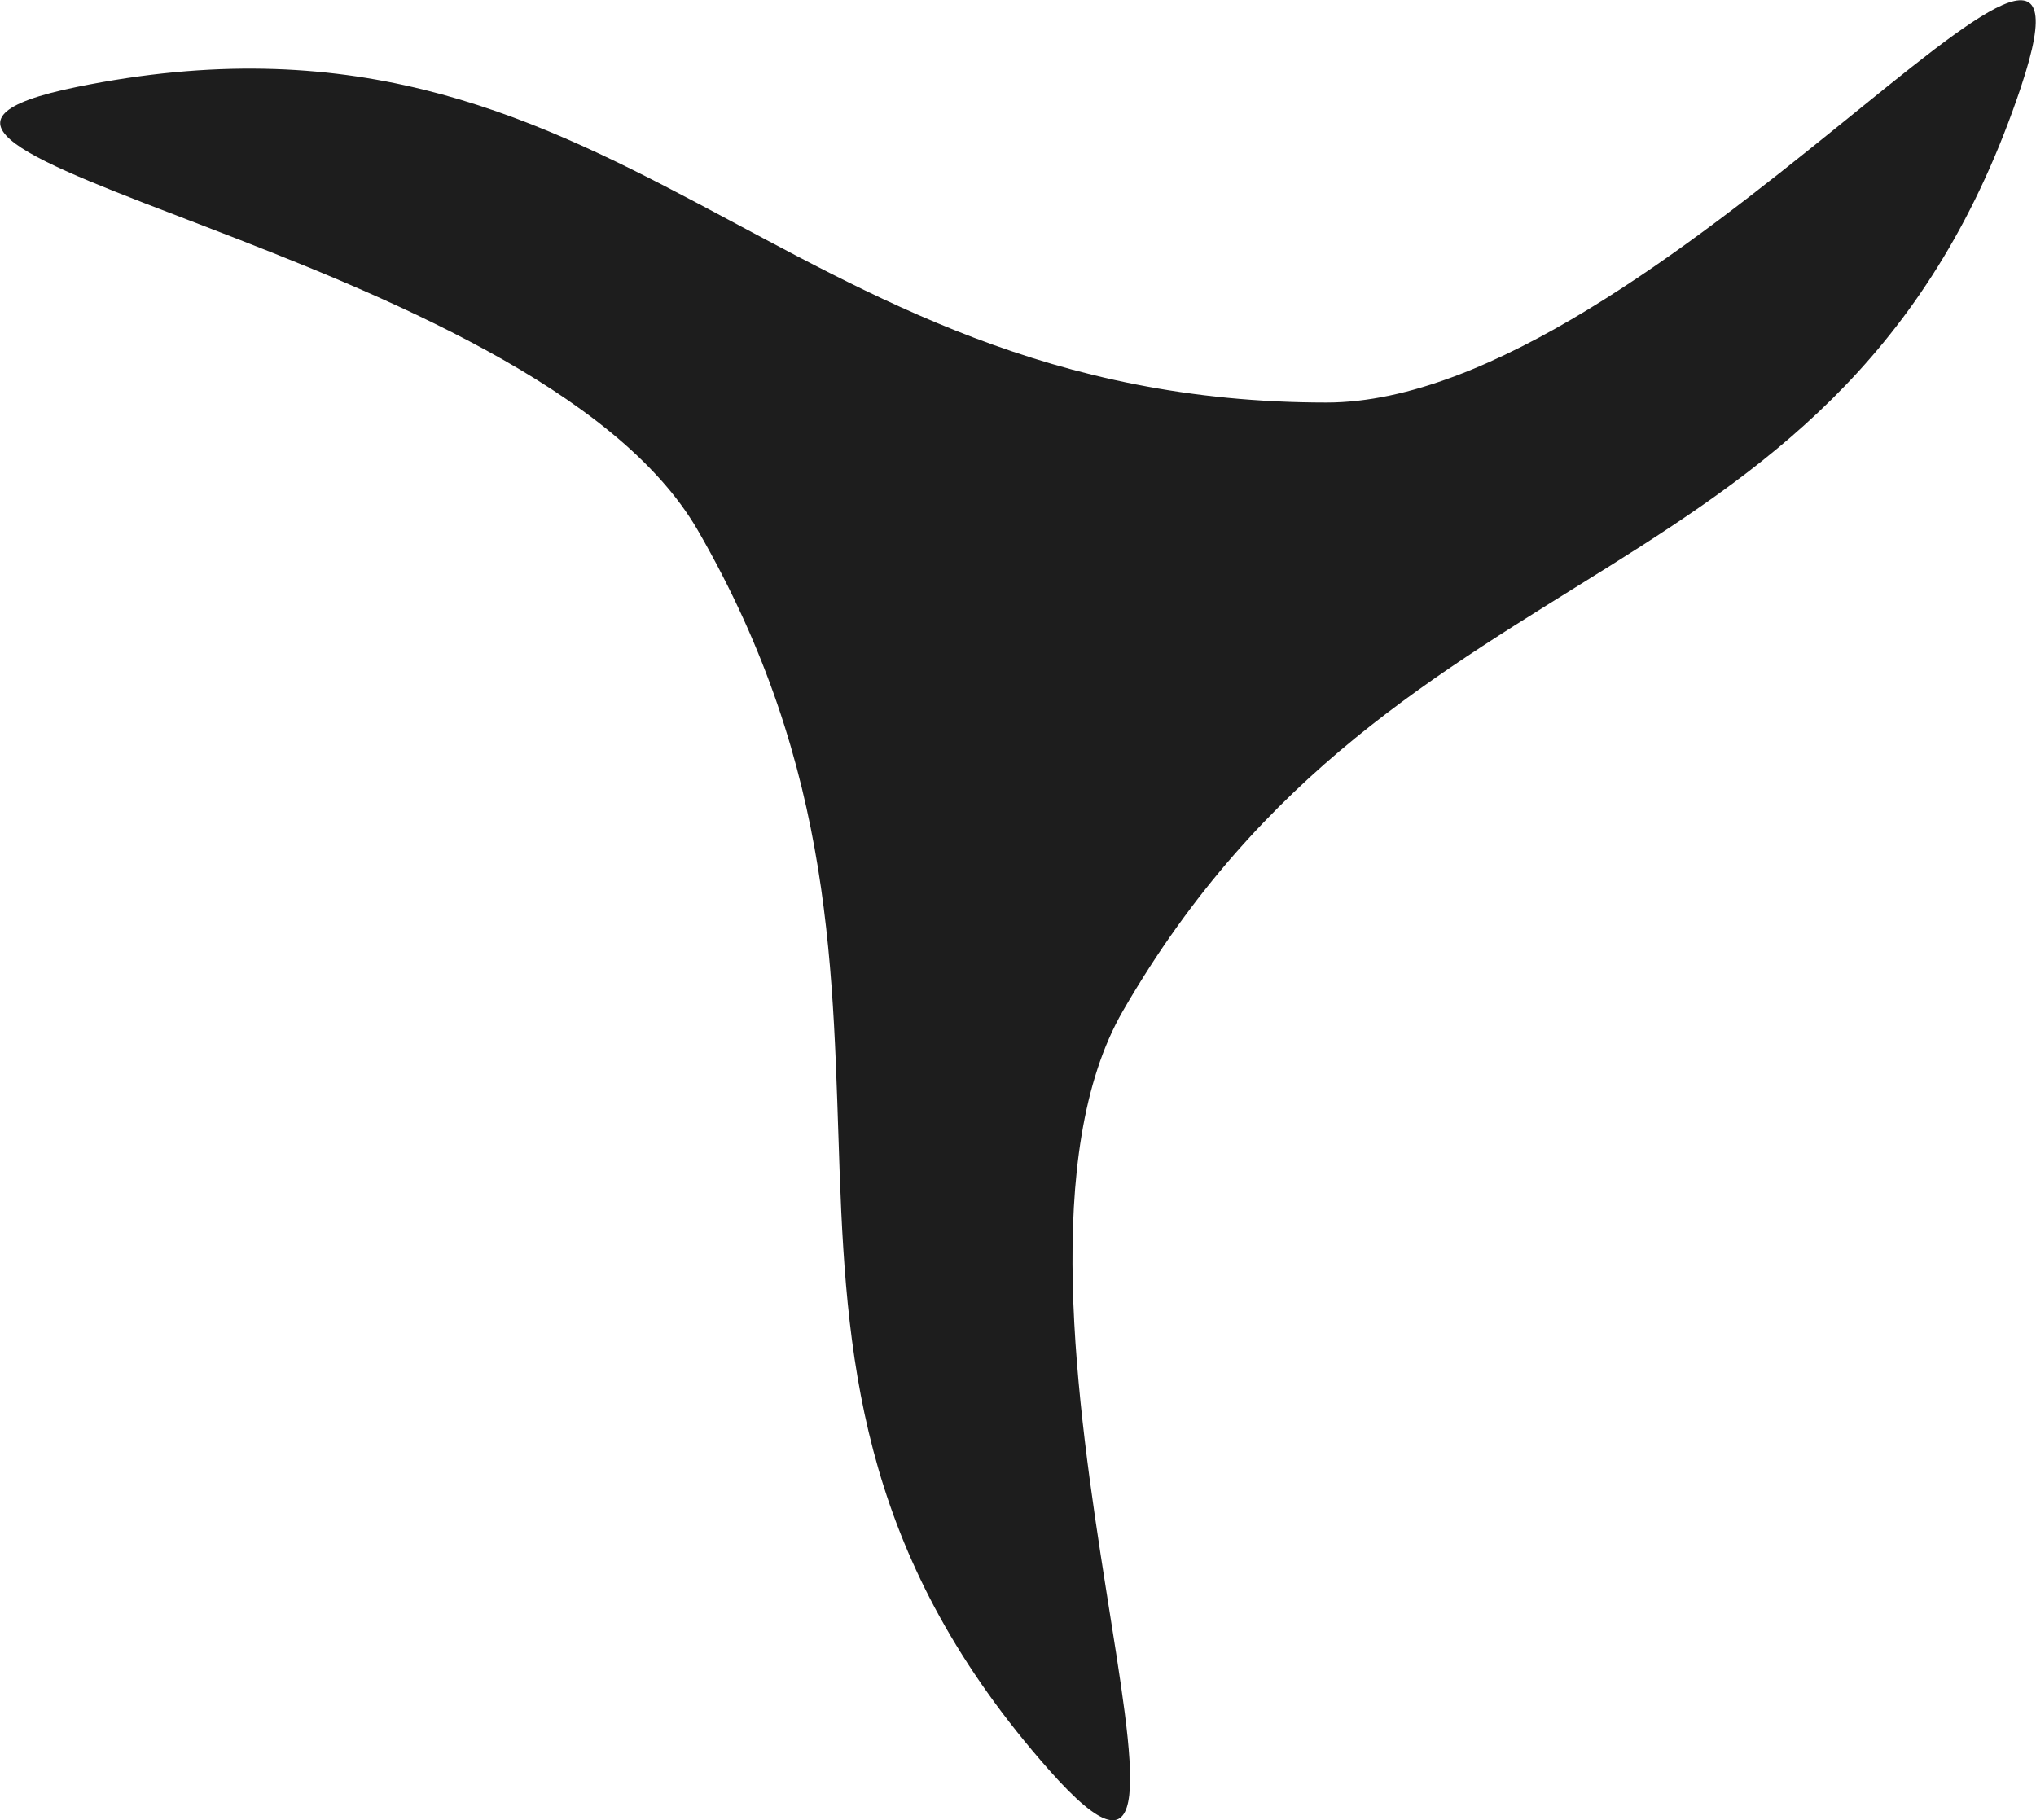 <?xml version="1.0" encoding="UTF-8"?>
<svg width="1.689in" height="1.51in" version="1.1" viewBox="0 0 42.904 38.365" xmlns="http://www.w3.org/2000/svg">
 <g transform="translate(-18.383 -254.08)">
  <path d="m60.976 255.91c-3.708 11.074-13.09 9.363-18.929 19.478-3.457 5.988 3.024 21.182-1.556 16.003-7.737-8.749-1.564-16.018-7.404-26.131-3.457-5.987-19.856-7.972-13.081-9.349 11.445-2.326 14.654 6.655 26.332 6.654 6.914-4.1e-4 16.832-13.21 14.637-6.654z" style="fill:#1d1d1d;stroke-width:.265"/>
 </g>
</svg>
